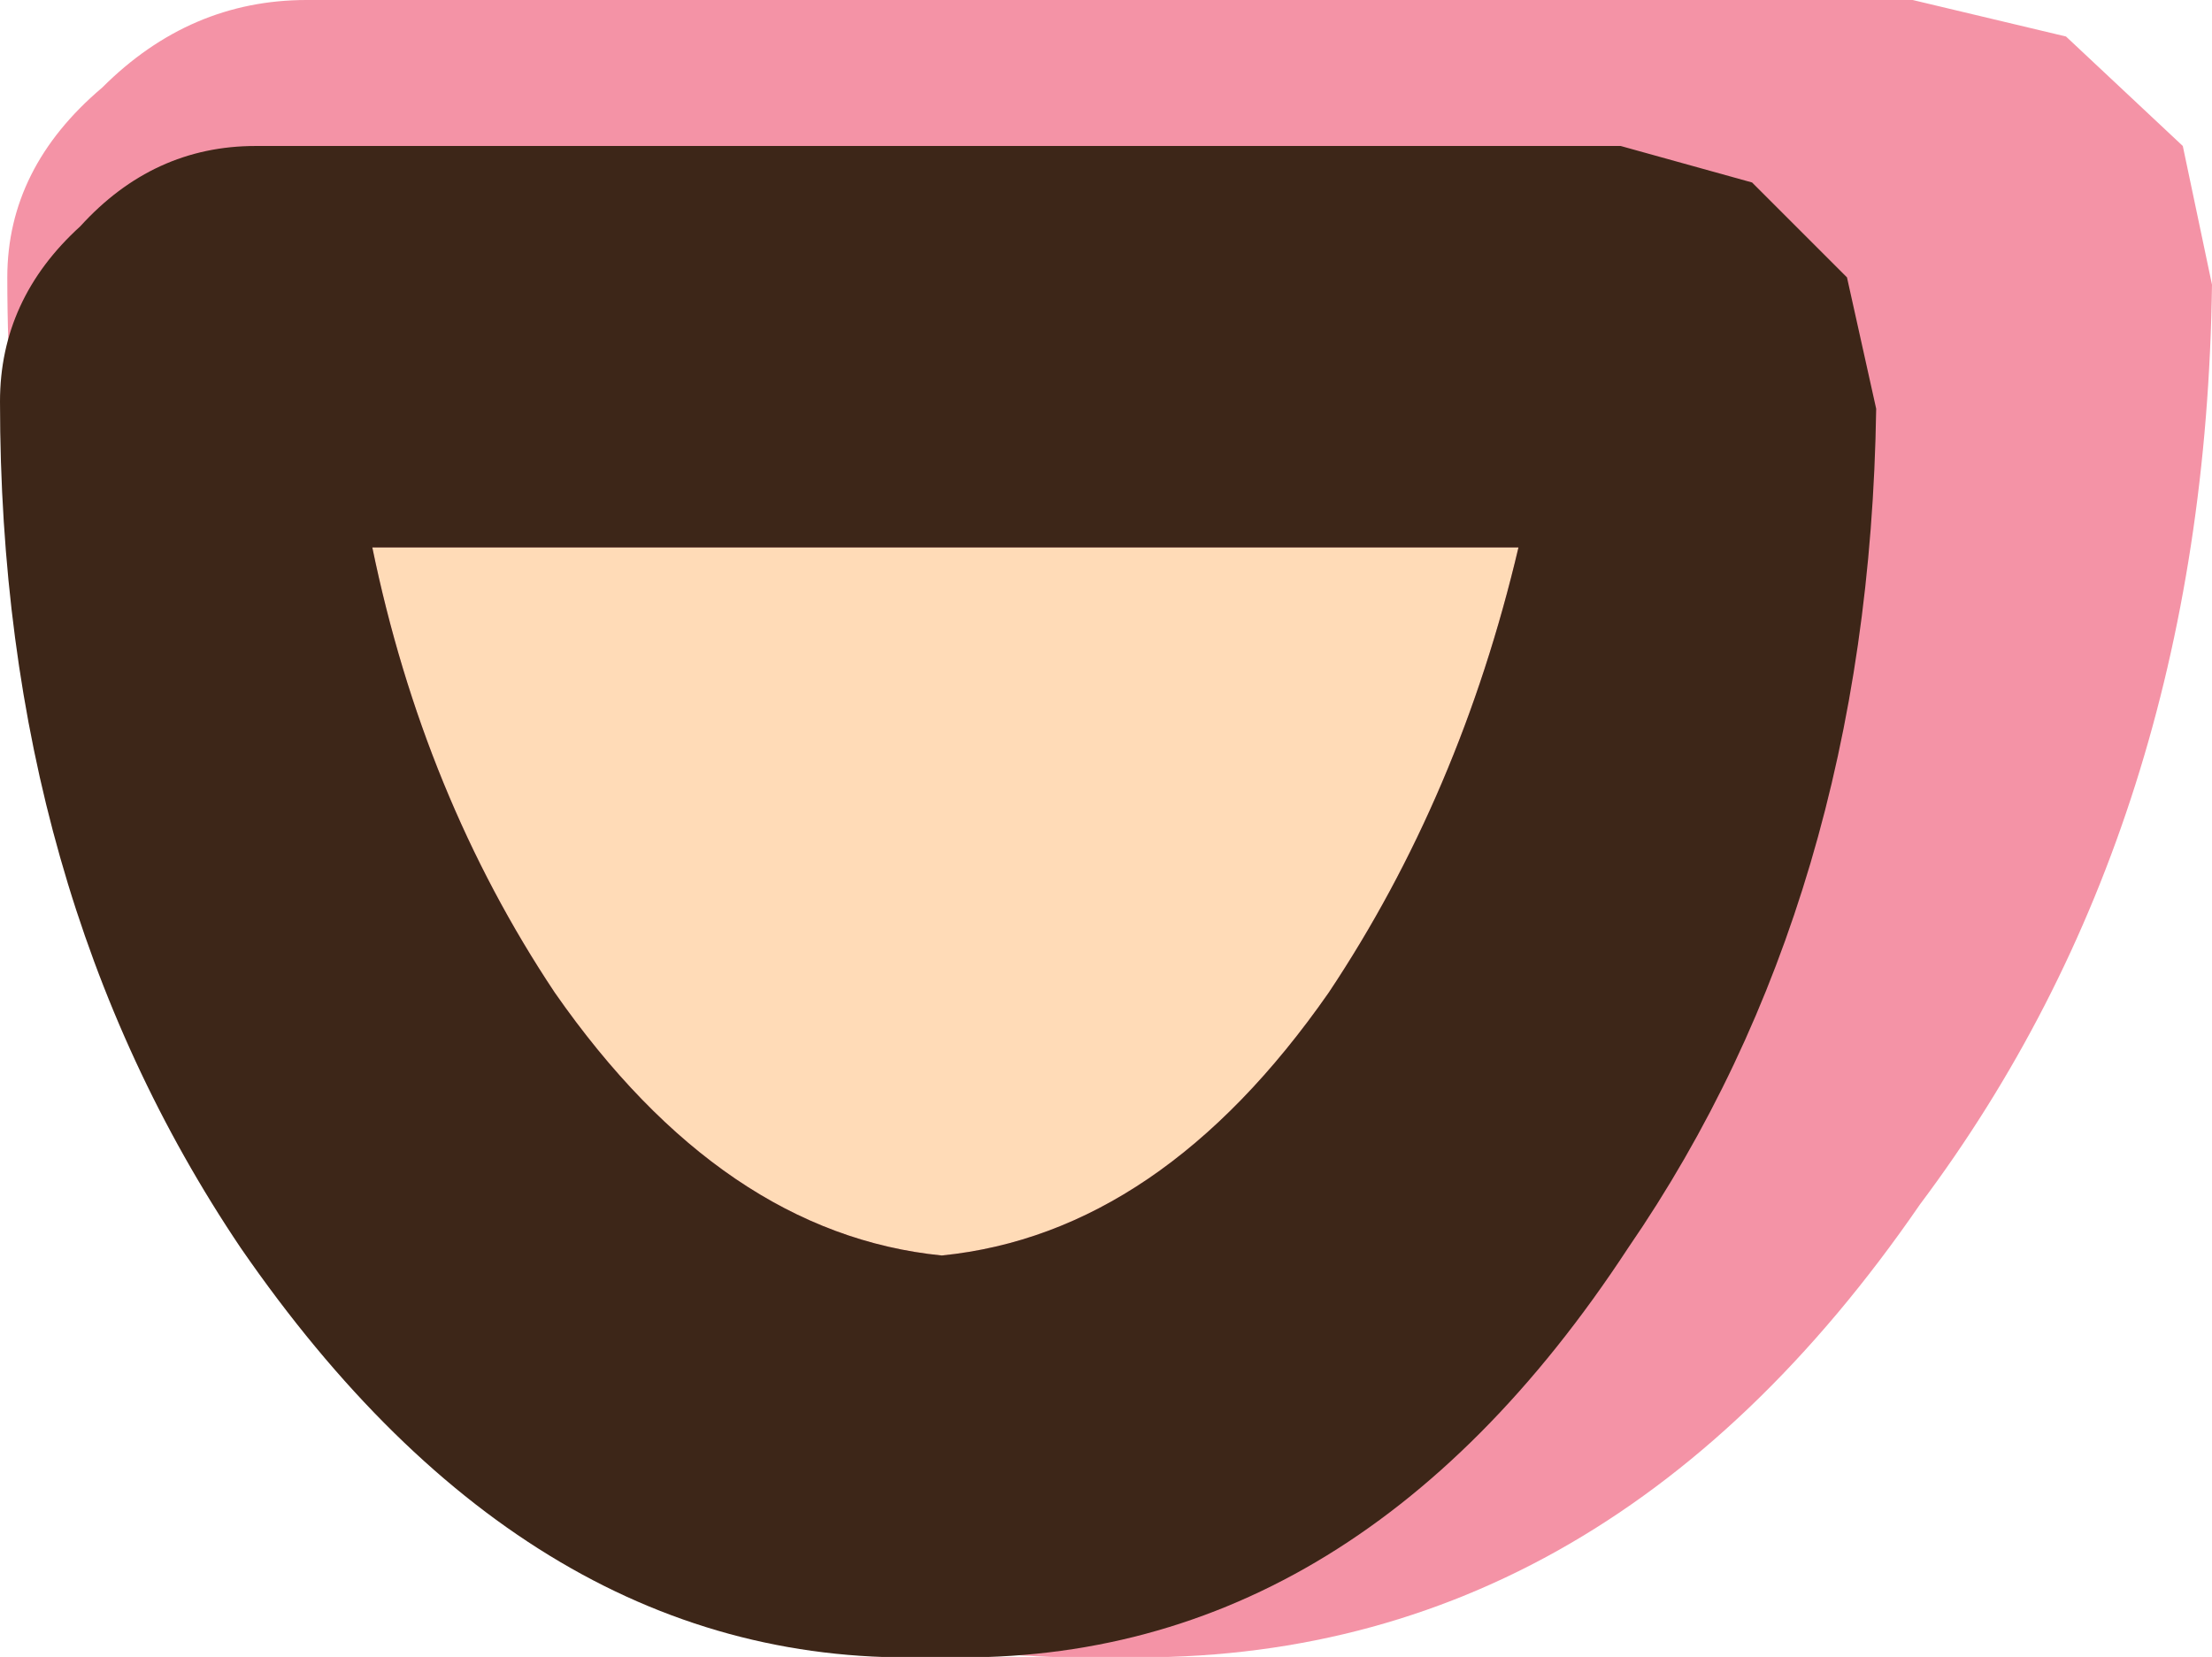 <?xml version="1.0" encoding="UTF-8" standalone="no"?>
<svg xmlns:ffdec="https://www.free-decompiler.com/flash" xmlns:xlink="http://www.w3.org/1999/xlink" ffdec:objectType="shape" height="11.35px" width="15.15px" xmlns="http://www.w3.org/2000/svg">
  <g transform="matrix(1.0, 0.0, 0.0, 1.0, -2.75, 2.65)">
    <path d="M17.7 -1.65 L17.9 -0.7 Q17.85 3.0 15.9 5.6 13.7 8.8 10.35 8.7 7.1 8.8 4.75 5.6 2.8 2.95 2.8 -0.75 2.8 -1.5 3.45 -2.05 4.05 -2.65 4.85 -2.65 L15.85 -2.65 16.9 -2.4 17.7 -1.65" fill="#f493a6" fill-rule="evenodd" stroke="none"/>
    <path d="M11.85 4.15 Q10.7 5.8 9.2 5.95 7.7 5.8 6.55 4.15 5.65 2.8 5.3 1.1 L13.15 1.1 Q12.75 2.8 11.85 4.15" fill="#ffdbb7" fill-rule="evenodd" stroke="none"/>
    <path d="M13.85 -1.65 L14.75 -1.4 15.4 -0.75 15.6 0.15 Q15.55 3.5 13.9 5.9 12.0 8.8 9.15 8.7 6.4 8.8 4.4 5.9 2.75 3.45 2.75 0.1 2.75 -0.6 3.3 -1.1 3.8 -1.65 4.5 -1.65 L13.85 -1.65 M11.85 4.15 Q12.75 2.8 13.15 1.1 L5.3 1.1 Q5.65 2.8 6.55 4.15 7.7 5.8 9.2 5.95 10.7 5.8 11.85 4.15" fill="#3d2618" fill-rule="evenodd" stroke="none"/>
  </g>
</svg>

